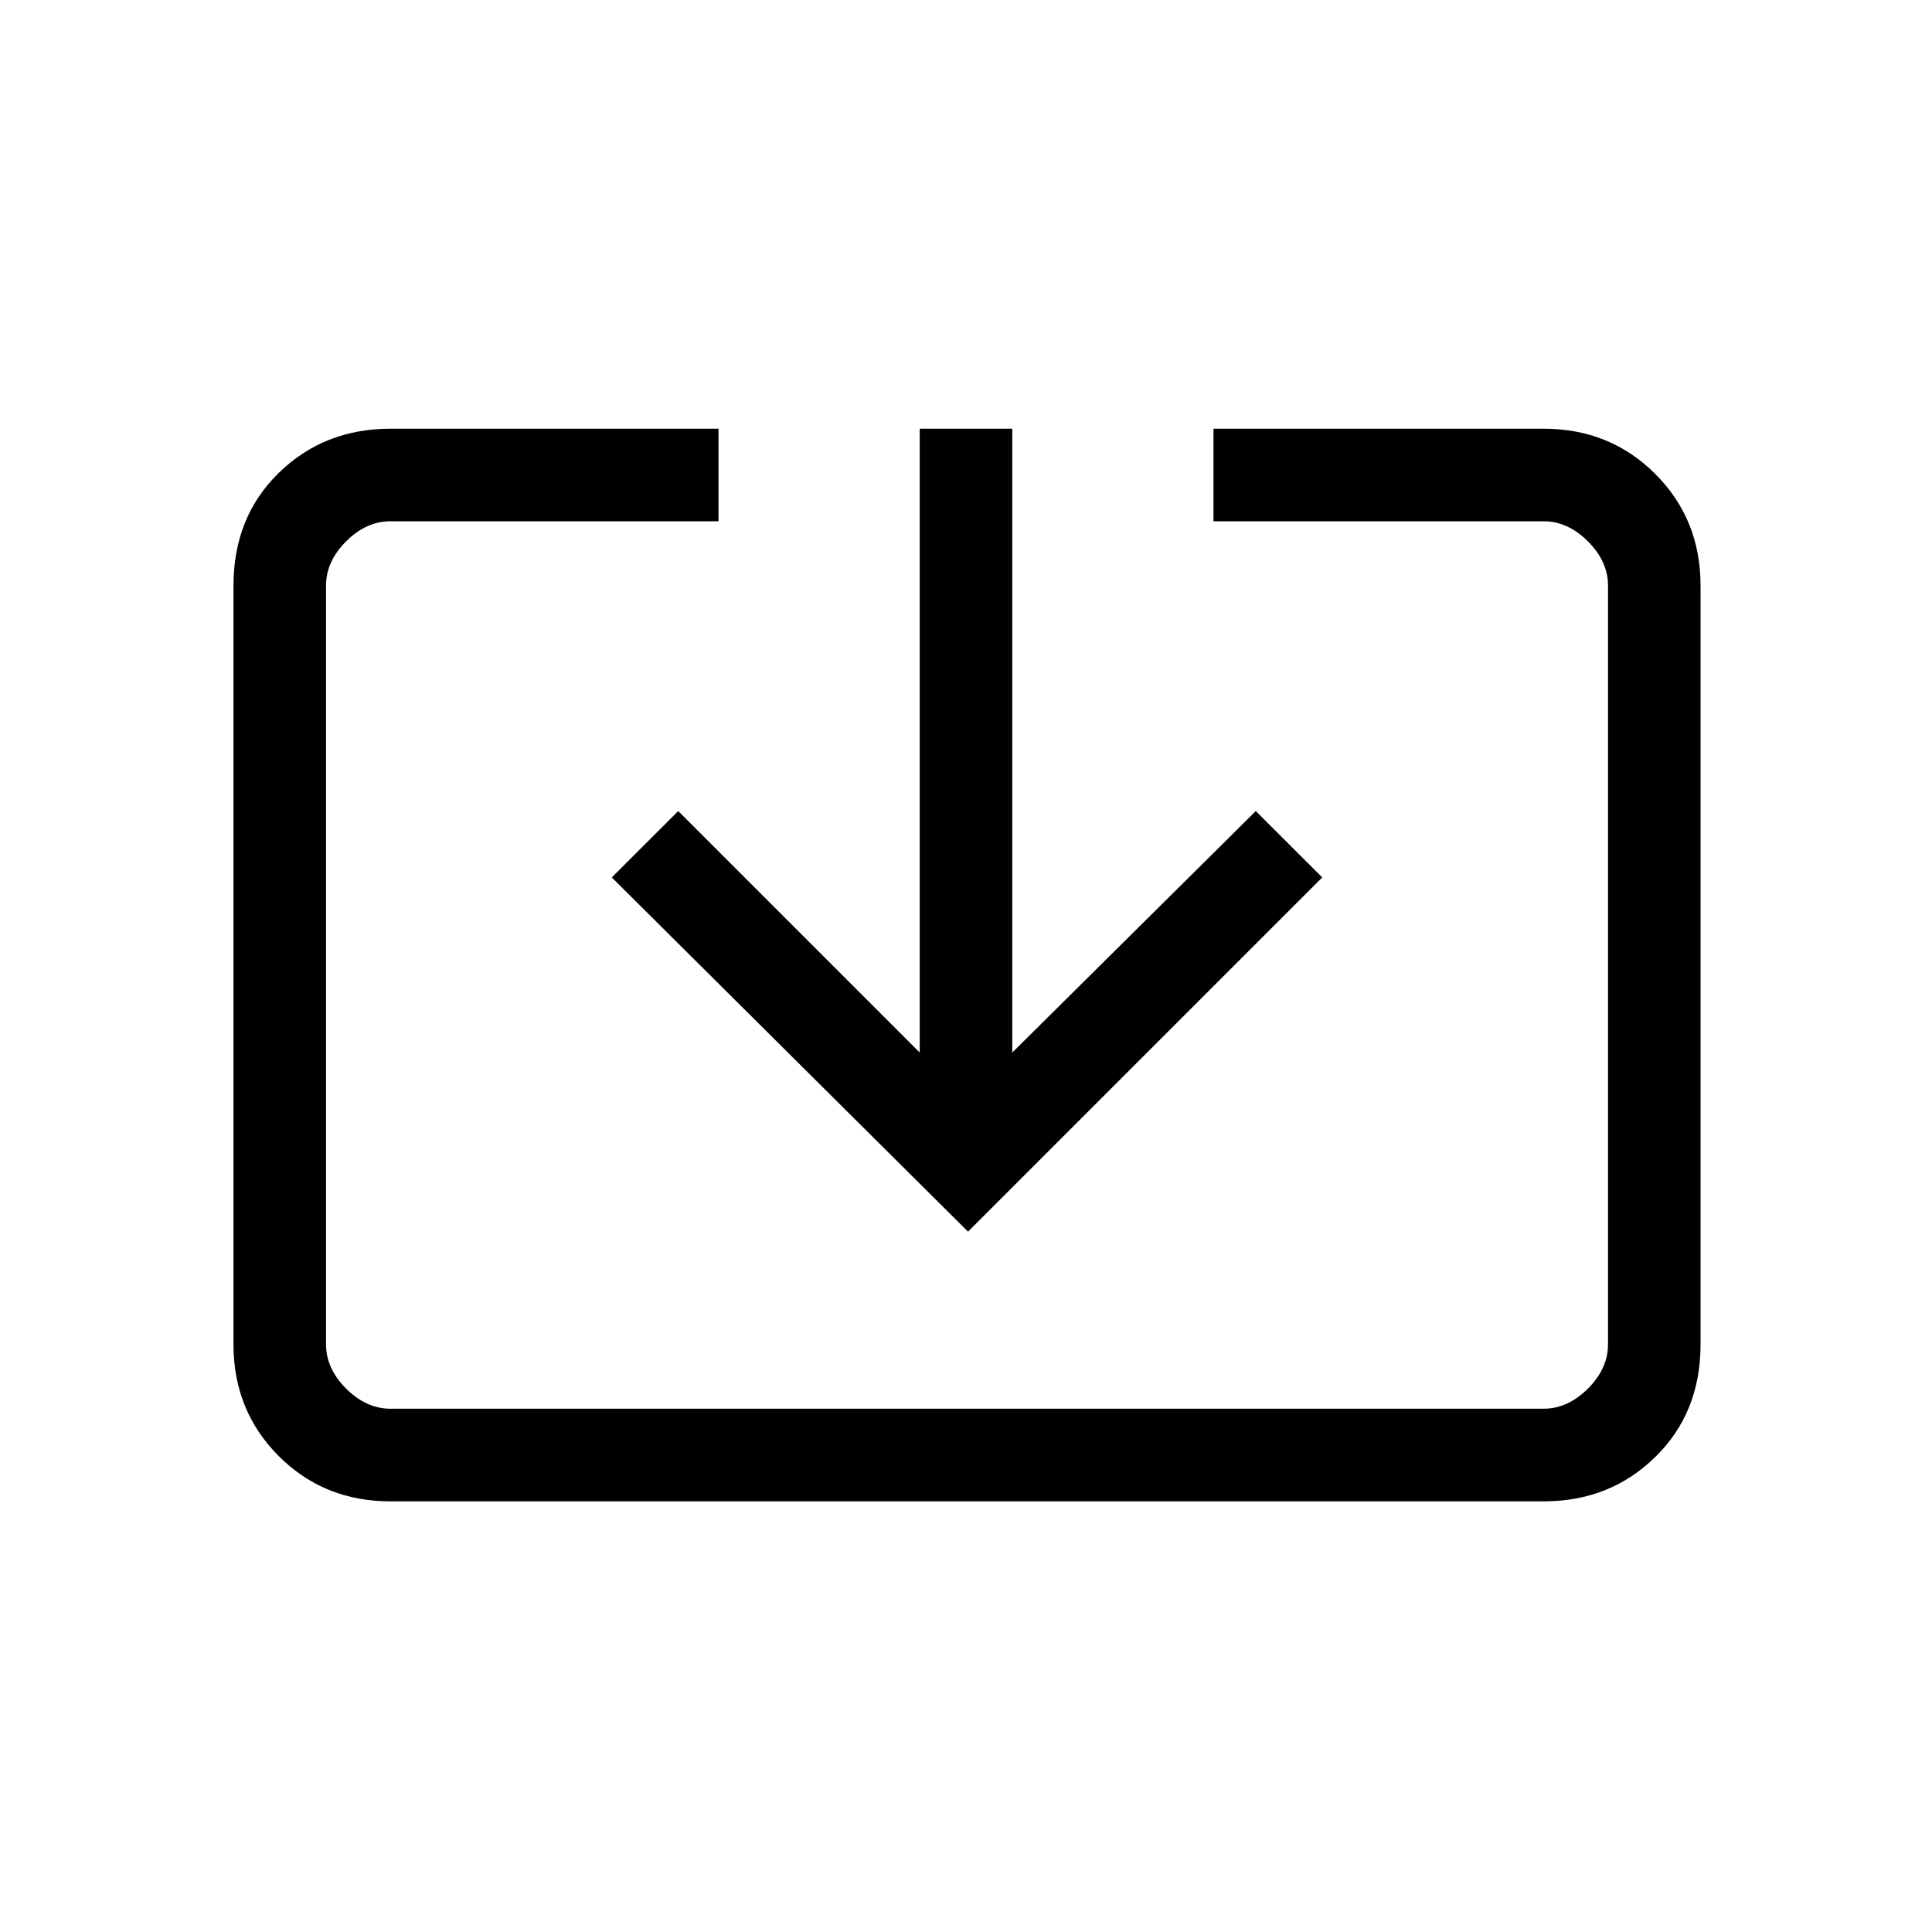 <svg xmlns="http://www.w3.org/2000/svg" height="20" width="20"><path d="M4.042 15.542q-.688 0-1.157-.469-.468-.469-.468-1.156V6.062q0-.708.468-1.166.469-.458 1.157-.458h3.396v.958H4.042q-.25 0-.459.208-.208.208-.208.458v7.855q0 .25.208.458.209.208.459.208h11.937q.25 0 .459-.208.208-.208.208-.458V6.062q0-.25-.208-.458-.209-.208-.459-.208h-3.417v-.958h3.417q.688 0 1.156.468.469.469.469 1.156v7.855q0 .708-.469 1.166-.468.459-1.156.459Zm5.979-2.792L6.333 9.083l.688-.687 2.5 2.5V4.438h.958v6.458L13 8.396l.688.687Z"/></svg>